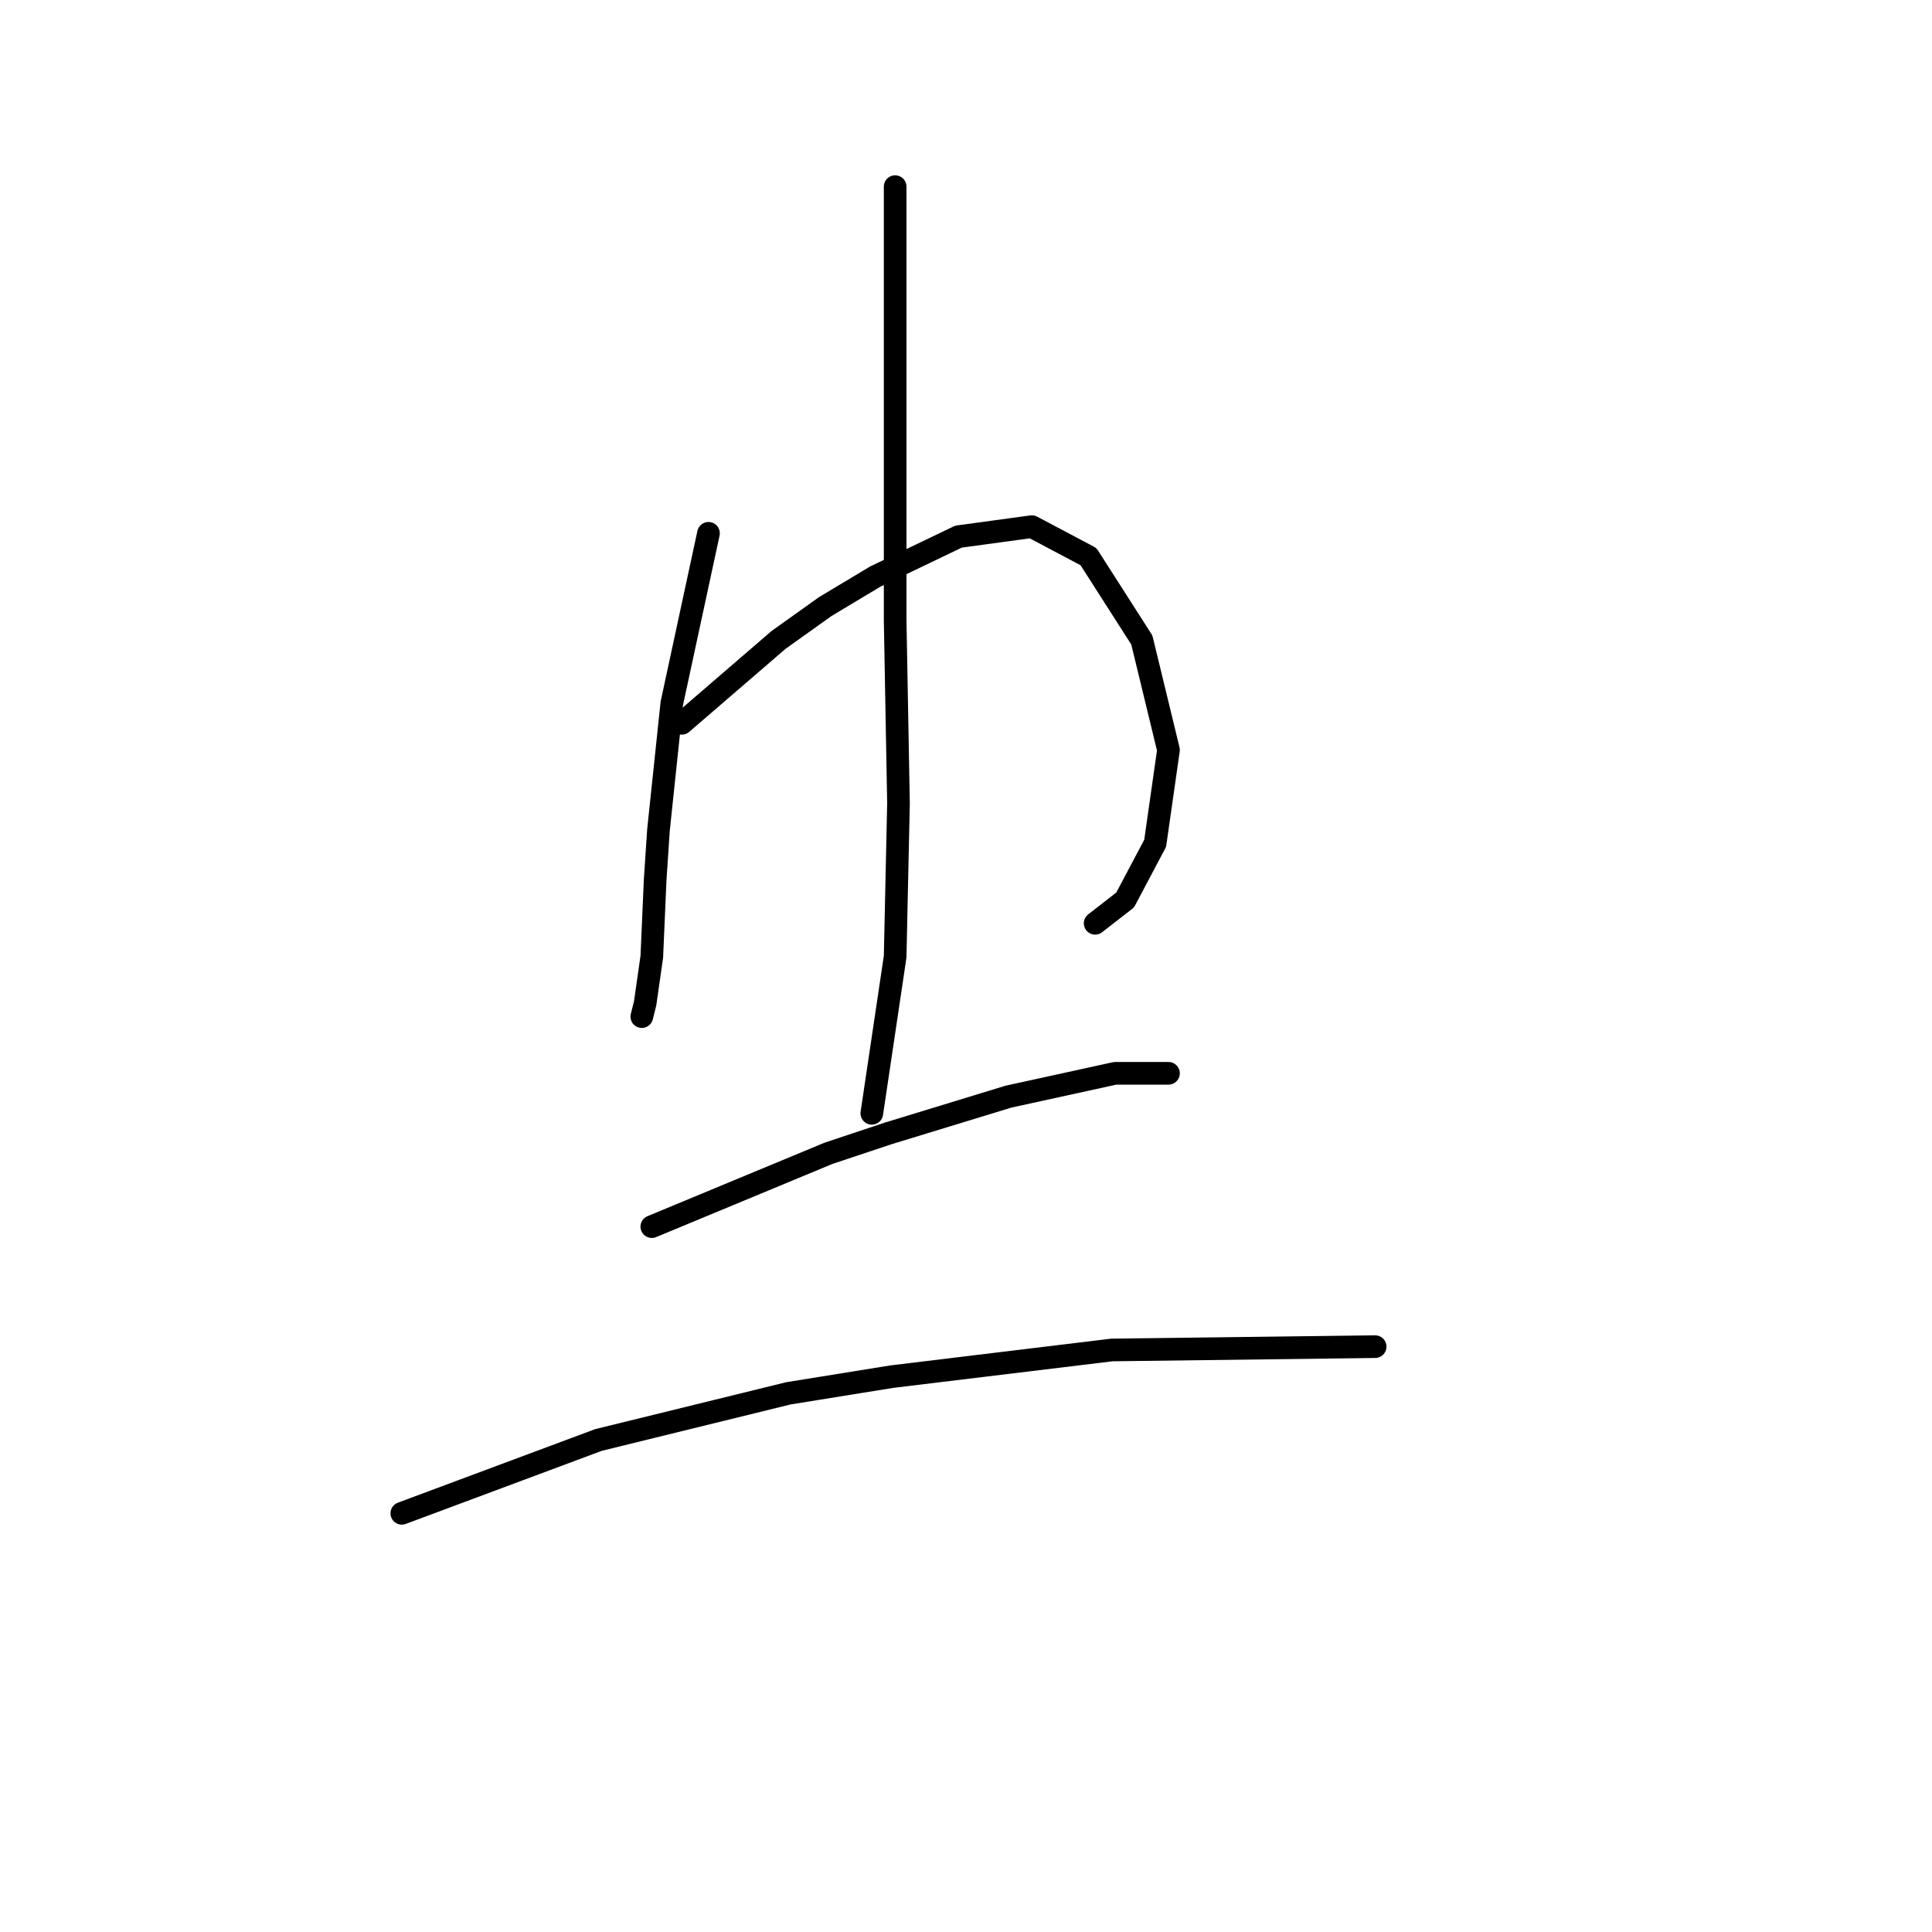 <?xml version="1.0" standalone="no"?>
    <svg width="256" height="256" xmlns="http://www.w3.org/2000/svg" version="1.1">
    <polyline stroke="black" stroke-width="3" stroke-linecap="round" fill="transparent" stroke-linejoin="round" points="93.878 70.666 89.019 93.192 87.252 109.976 86.811 116.601 86.369 126.76 85.485 132.944 85.044 134.71 85.044 134.71 " />
        <polyline stroke="black" stroke-width="3" stroke-linecap="round" fill="transparent" stroke-linejoin="round" points="90.344 95.842 103.153 84.8 109.337 80.383 115.962 76.408 127.004 71.107 136.721 69.782 144.23 73.757 151.297 84.8 154.831 99.375 153.064 111.743 149.089 119.251 145.113 122.343 145.113 122.343 " />
        <polyline stroke="black" stroke-width="3" stroke-linecap="round" fill="transparent" stroke-linejoin="round" points="118.612 24.73 118.612 35.772 118.612 57.415 118.612 82.149 119.054 106.442 118.612 126.76 115.52 147.519 115.52 147.519 " />
        <polyline stroke="black" stroke-width="3" stroke-linecap="round" fill="transparent" stroke-linejoin="round" points="86.369 162.537 109.778 152.82 117.729 150.17 133.63 145.311 147.764 142.219 154.831 142.219 154.831 142.219 " />
        <polyline stroke="black" stroke-width="3" stroke-linecap="round" fill="transparent" stroke-linejoin="round" points="53.242 200.522 79.302 190.805 104.478 184.621 118.17 182.413 147.322 178.879 182.215 178.438 182.215 178.438 " />
        </svg>